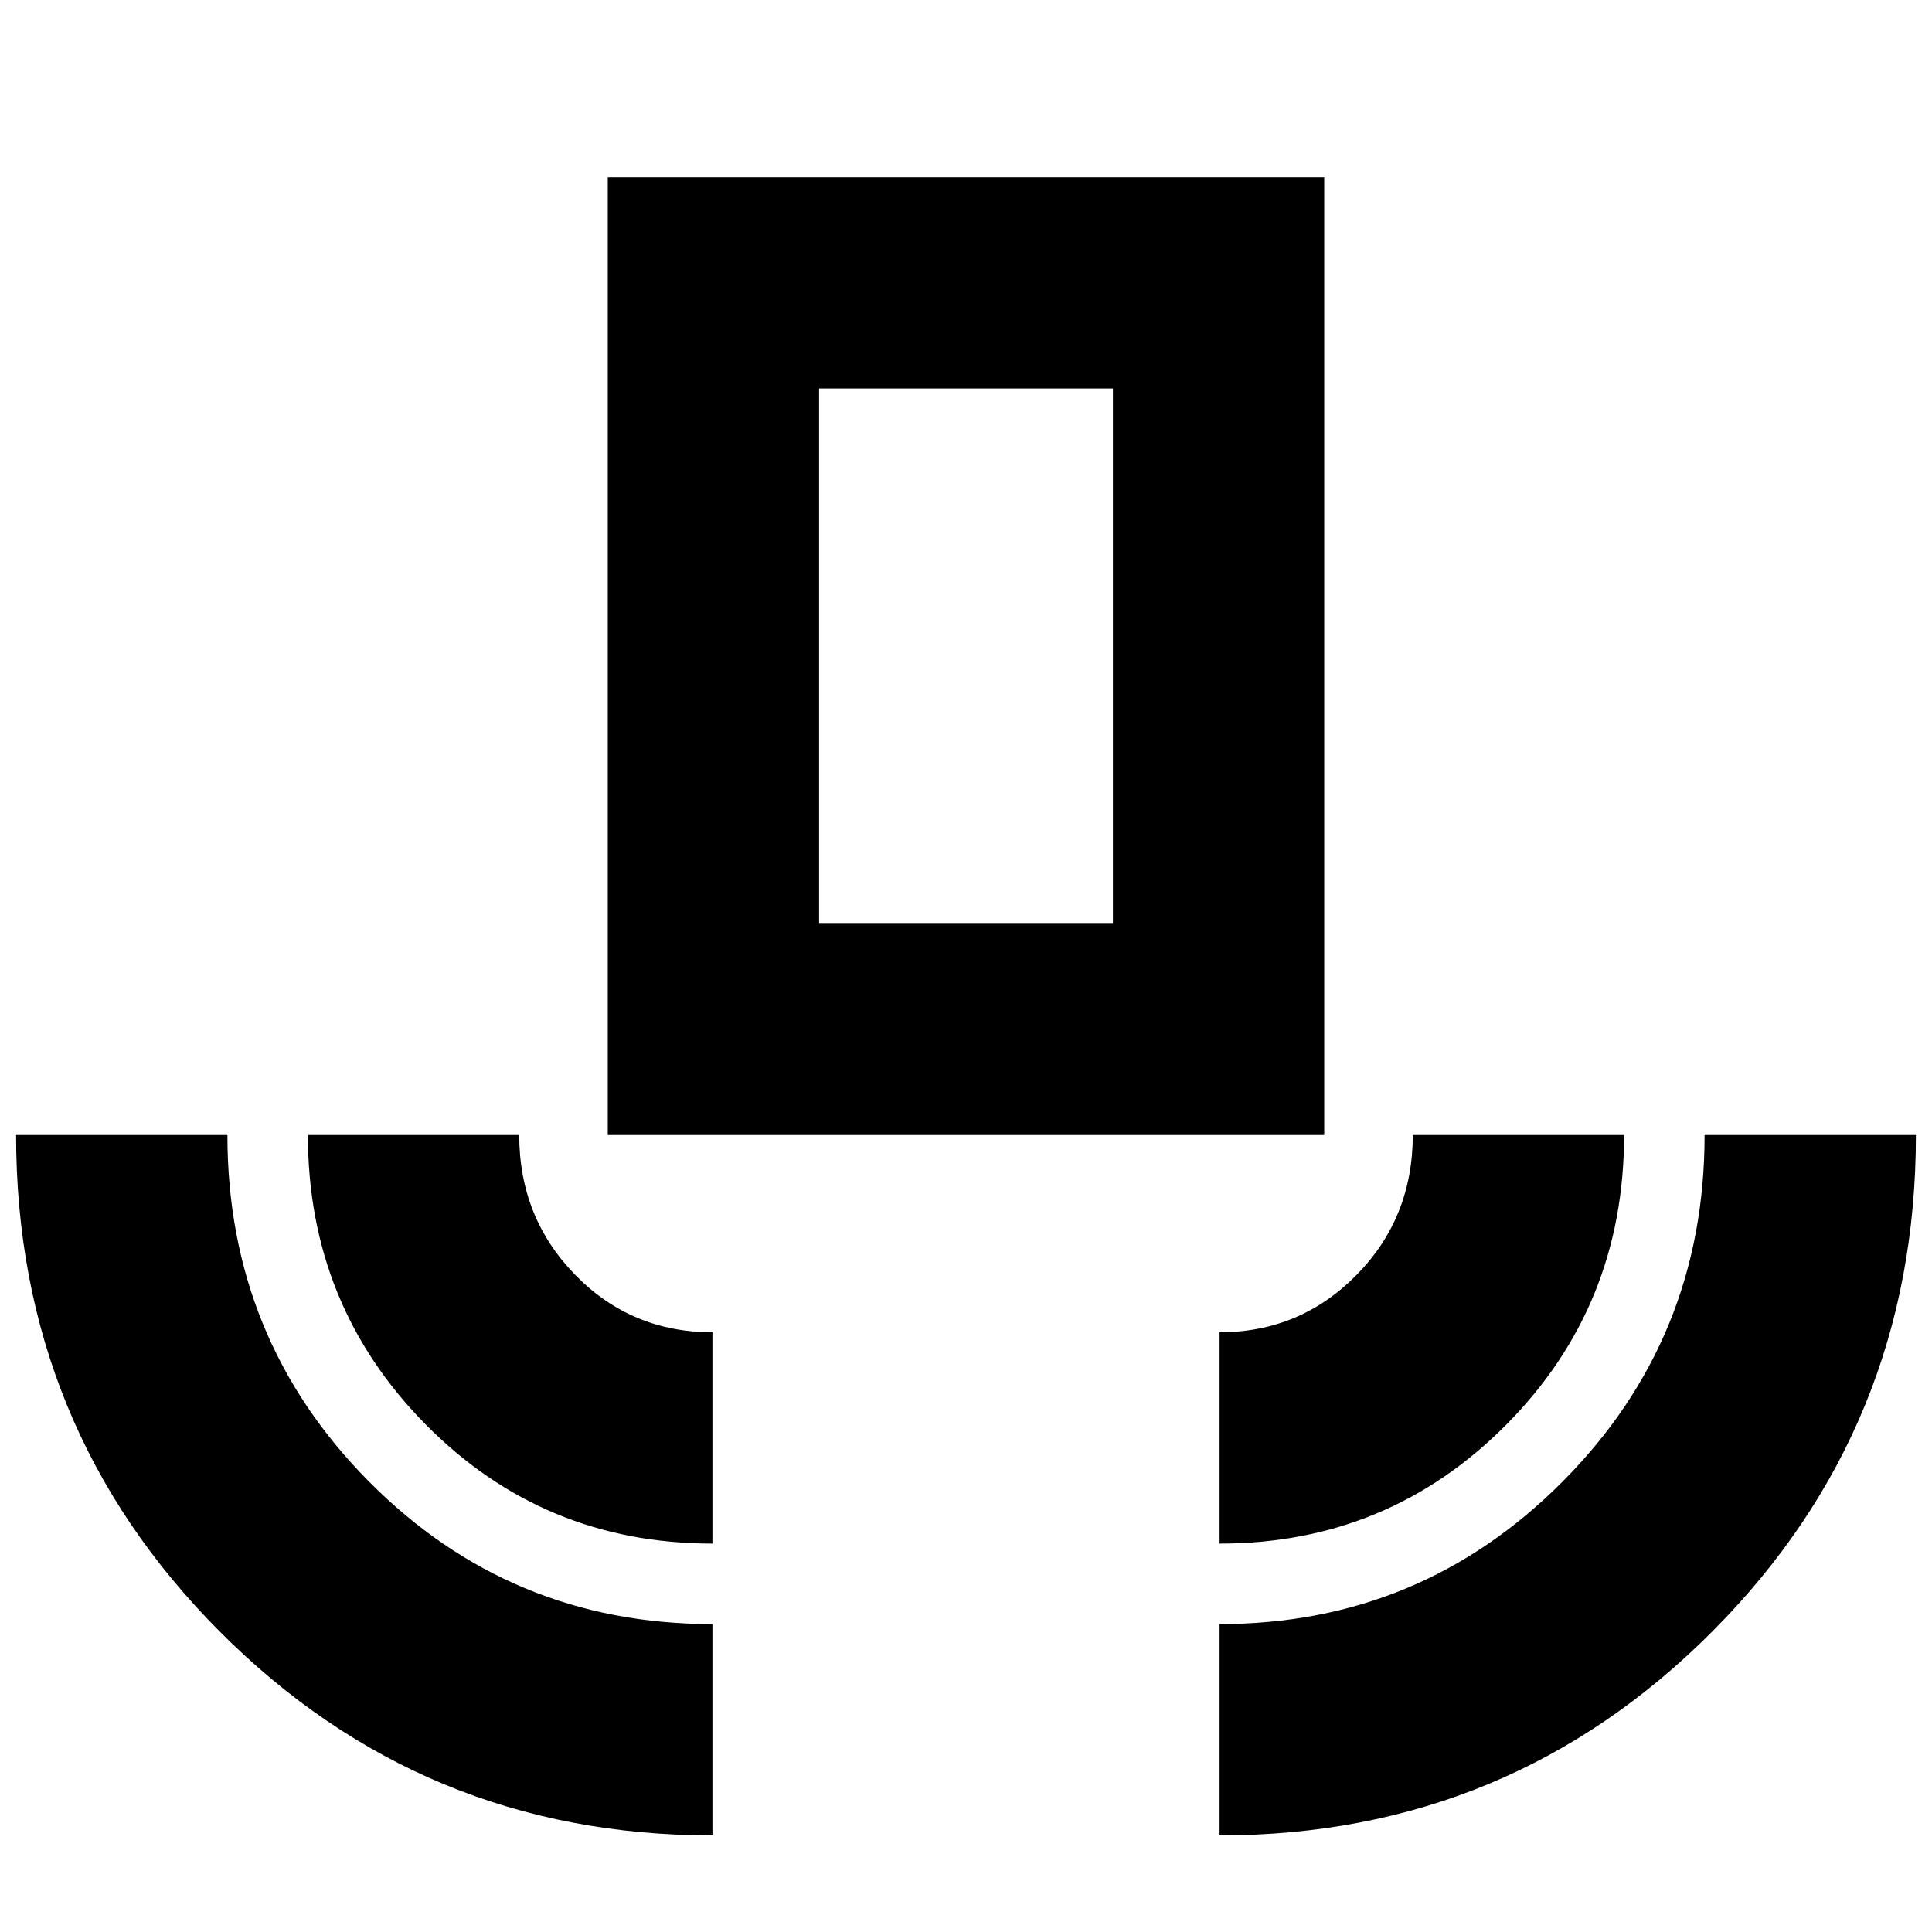 <svg xmlns="http://www.w3.org/2000/svg" height="24" viewBox="0 -960 960 960" width="24"><path d="M354-48q-144 0-245-101.5T8-396h105q0 101.25 70.292 172.125Q253.583-153 354-153v105Zm0-145q-84 0-142.5-59.208Q153-311.417 153-396h105q0 41 27.84 69.5T354-298v105Zm-52-203v-476h356v476H302Zm105-105h146v-266H407v266Zm199 308v-105q40 0 68-28.42T702-396h105q0 85-58.625 144T606-193Zm0 145v-105q100 0 170.5-70.875T847-396h105q0 145-101 246.5T606-48ZM407-501h146-146Z"/></svg>